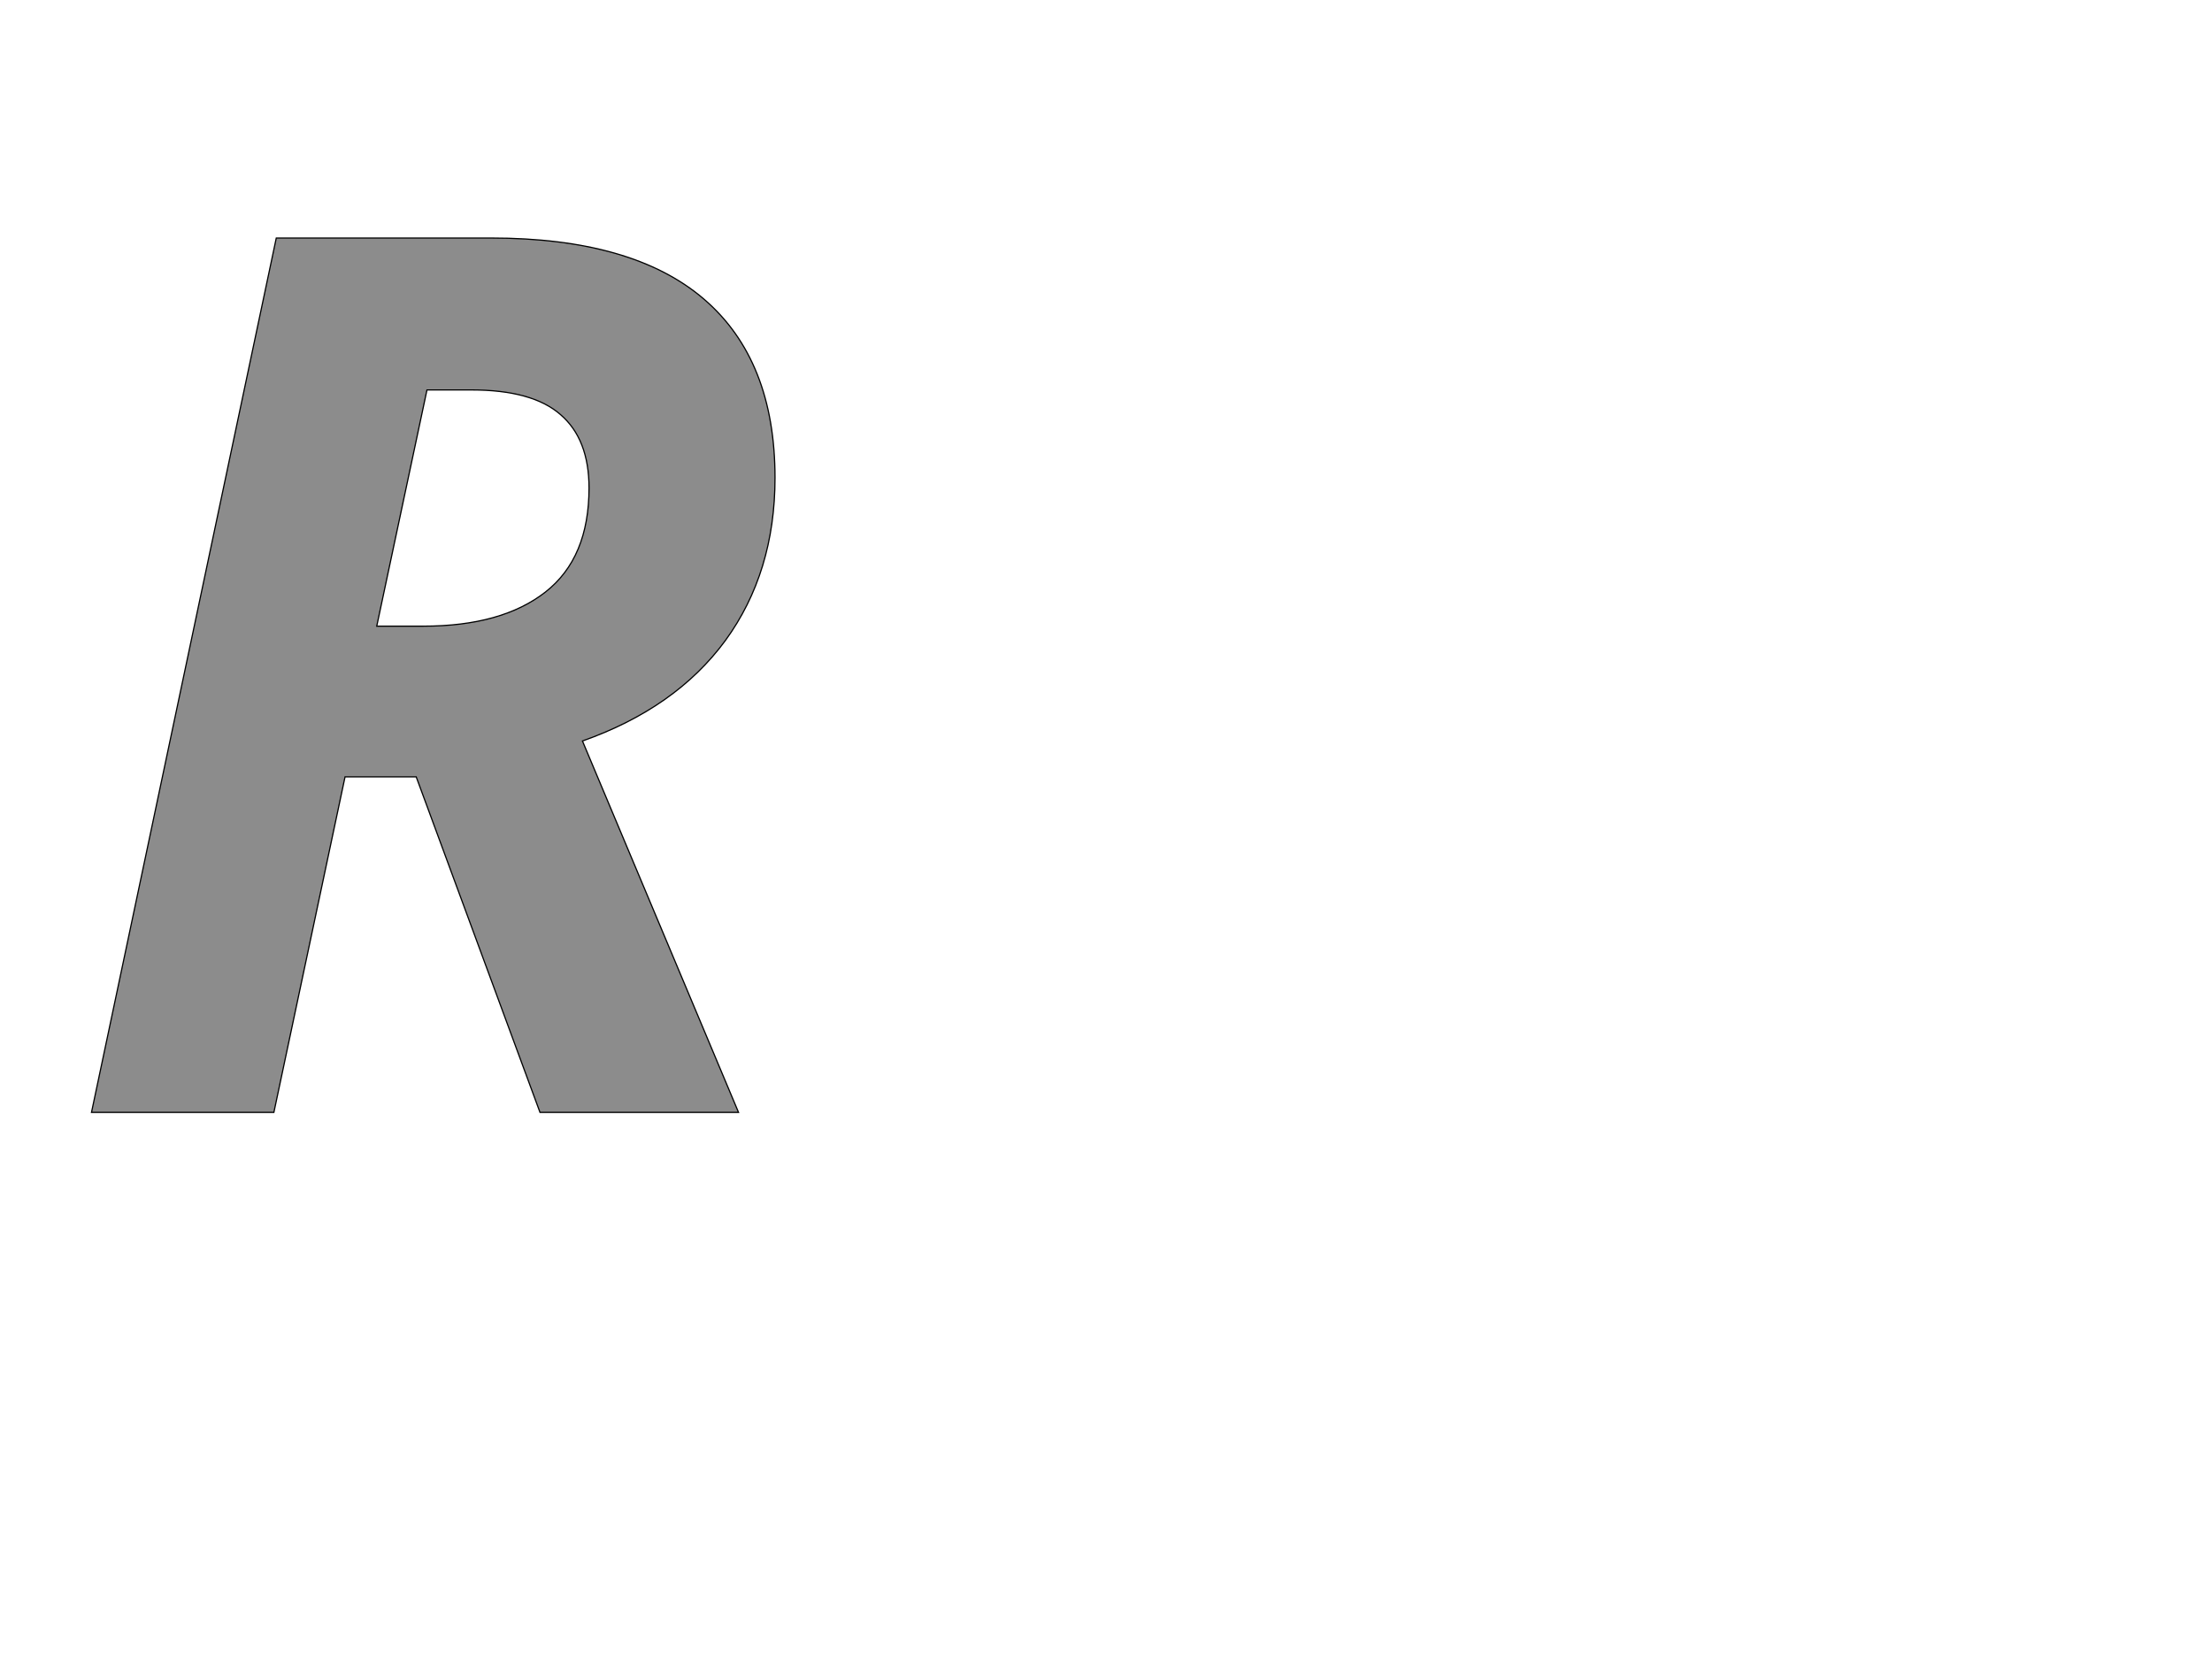 <!--
BEGIN METADATA

BBOX_X_MIN 53
BBOX_Y_MIN 0
BBOX_X_MAX 1196
BBOX_Y_MAX 1462
WIDTH 1143
HEIGHT 1462
H_BEARING_X 53
H_BEARING_Y 1462
H_ADVANCE 1247
V_BEARING_X -570
V_BEARING_Y 298
V_ADVANCE 2059
ORIGIN_X 0
ORIGIN_Y 0

END METADATA
-->

<svg width='3699px' height='2789px' xmlns='http://www.w3.org/2000/svg' version='1.1'>

 <!-- make sure glyph is visible within svg window -->
 <g fill-rule='nonzero'  transform='translate(100 1860)'>

  <!-- draw actual outline using lines and Bezier curves-->
  <path fill='black' stroke='black' fill-opacity='0.45'  stroke-width='2'  d='
 M 530,-813
 L 608,-813
 Q 739,-813 812,-870
 Q 885,-927 885,-1044
 Q 885,-1126 837,-1167
 Q 790,-1208 688,-1208
 L 614,-1208
 L 530,-813
 Z

 M 477,-561
 L 358,0
 L 53,0
 L 362,-1462
 L 721,-1462
 Q 958,-1462 1077,-1360
 Q 1196,-1258 1196,-1061
 Q 1196,-903 1113,-789
 Q 1030,-676 874,-621
 L 1135,0
 L 803,0
 L 596,-561
 L 477,-561
 Z

  '/>
 </g>
</svg>
